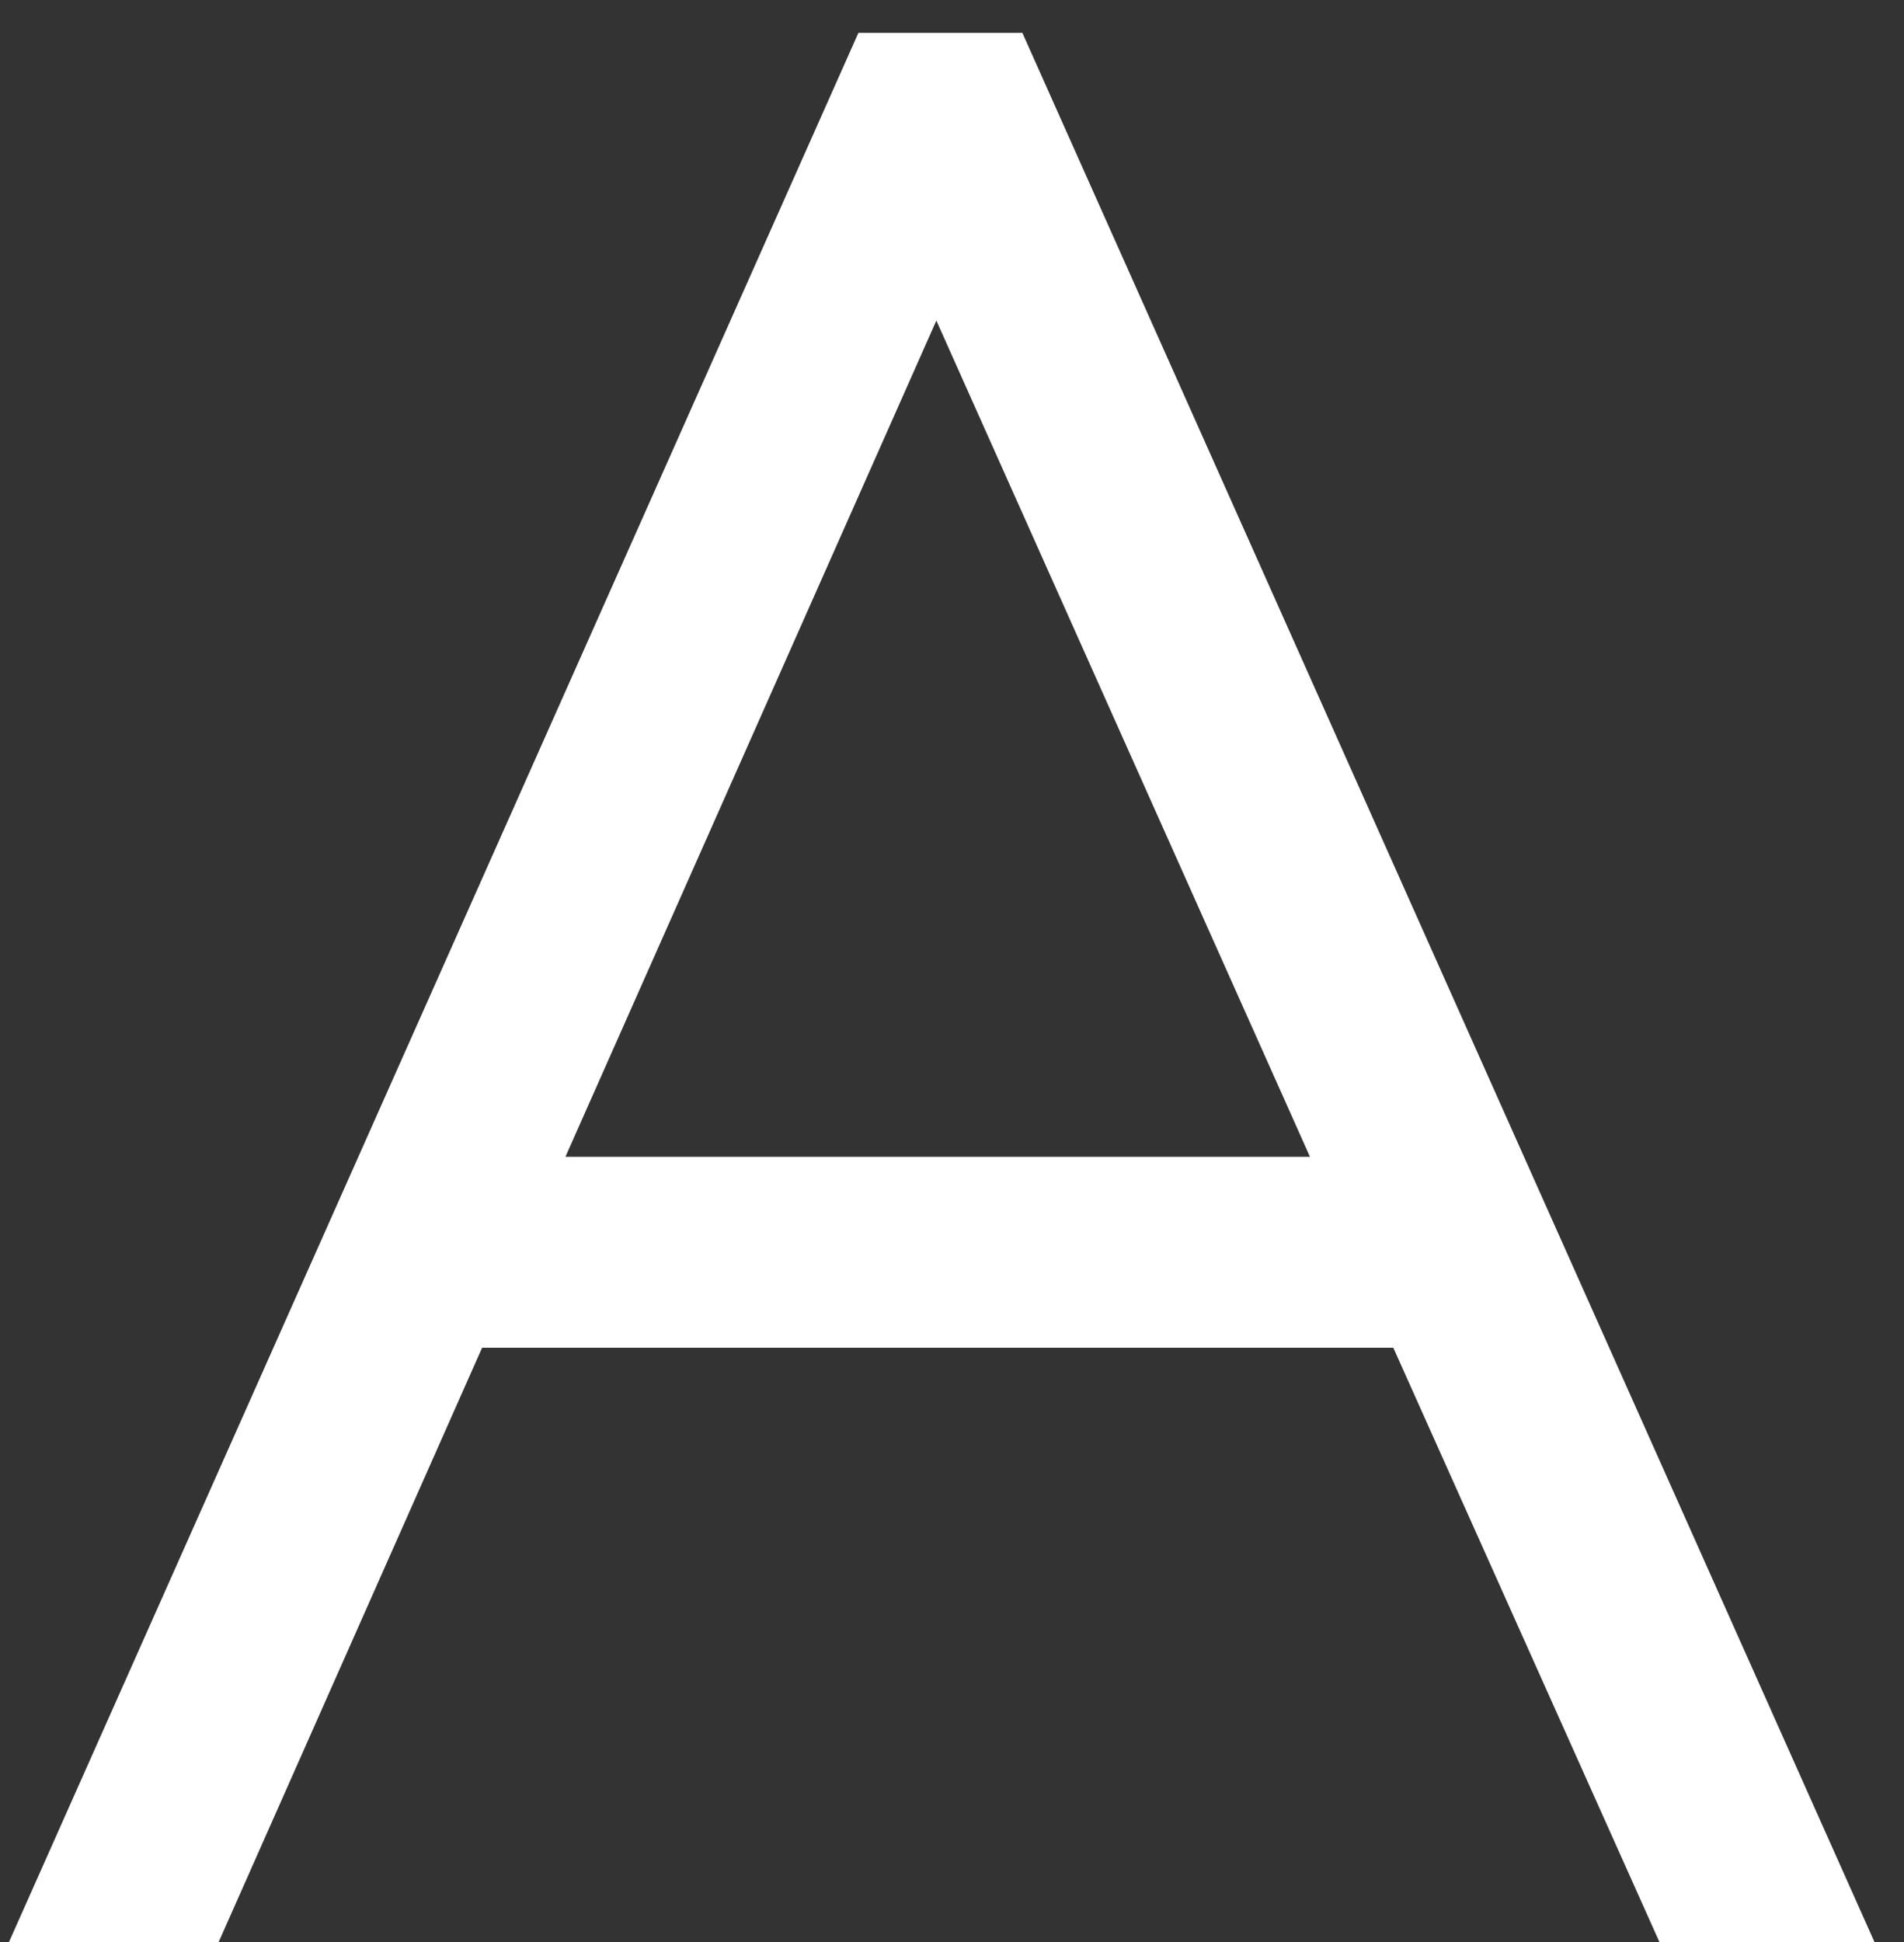 <?xml version="1.0" encoding="UTF-8"?>
<svg width="51px" height="52px" viewBox="0 0 51 52" version="1.1" xmlns="http://www.w3.org/2000/svg" xmlns:xlink="http://www.w3.org/1999/xlink">
    <rect x="0" y="0" width="51" height="52" fill="#333333" stroke="none"/>
    <title>Shape</title>
    <g id="Page-1" stroke="none" stroke-width="1" fill="none" fill-rule="evenodd">
        <g id="Group-3" transform="translate(-267, -39)" fill="#FFFFFF" fill-rule="nonzero">
            <g id="WGSANA" transform="translate(42.889, 39.016)">
                <path d="M224.352,51.984 L247.104,0.864 L251.496,0.864 L274.32,51.984 L268.56,51.984 L261.432,36.072 L237.024,36.072 L229.968,51.984 L224.352,51.984 Z M249.192,8.568 L239.256,30.96 L259.2,30.96 L249.192,8.568 Z" id="Shape"></path>
            </g>
        </g>
    </g>
</svg>